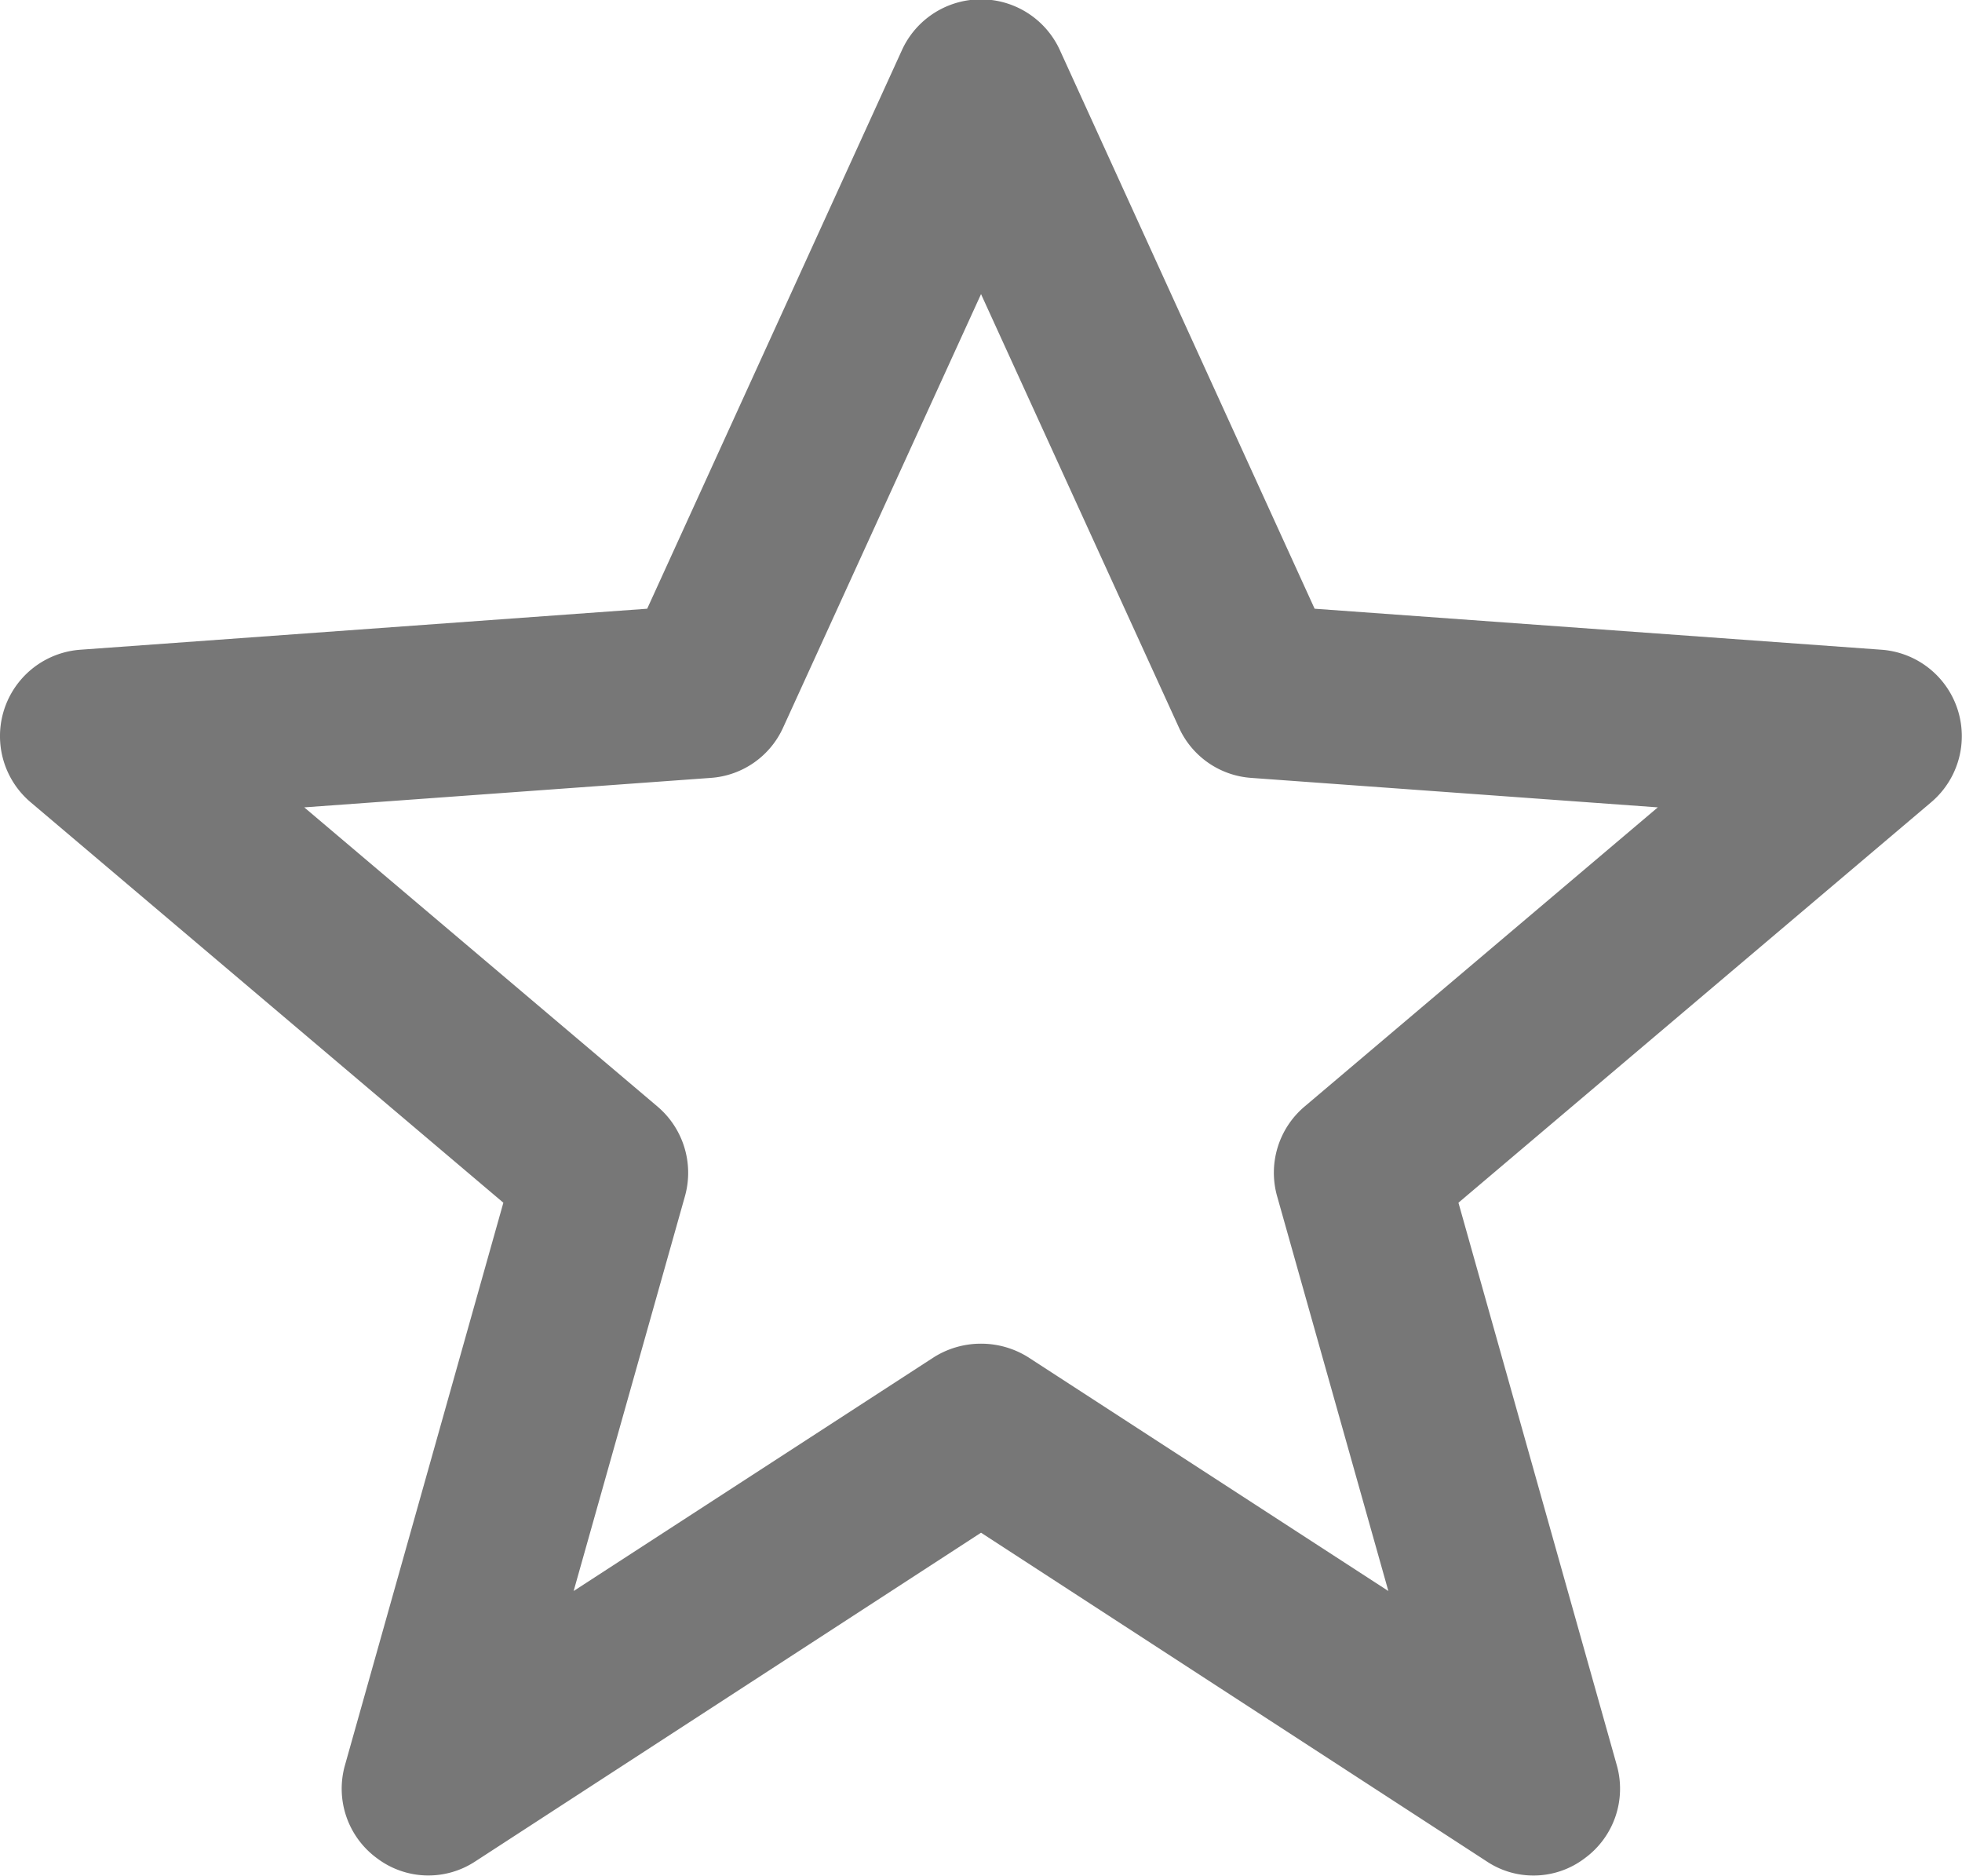 <svg xmlns="http://www.w3.org/2000/svg" width="30.625" height="29.28" viewBox="0 0 30.625 29.28">
  <defs>
    <style>
      .cls-1 {
        fill: #777;
        fill-rule: evenodd;
      }
    </style>
  </defs>
  <path id="exp2.svg" class="cls-1" d="M171.941,1562.18a1.311,1.311,0,0,1-.734-0.22l-7.894-5.13-7.895,5.13a1.33,1.33,0,0,1-1.534-.05,1.345,1.345,0,0,1-.5-1.45l2.473-8.78-7.379-6.25a1.352,1.352,0,0,1,.774-2.38l8.85-.64,3.982-8.73a1.355,1.355,0,0,1,2.454,0l3.982,8.73,8.849,0.64a1.352,1.352,0,0,1,.775,2.38l-7.379,6.25,2.472,8.78a1.344,1.344,0,0,1-.5,1.45A1.319,1.319,0,0,1,171.941,1562.18Zm-8.628-8.3a1.382,1.382,0,0,1,.734.21l5.624,3.65-1.736-6.16a1.352,1.352,0,0,1,.427-1.4l5.515-4.67-6.347-.46a1.341,1.341,0,0,1-1.13-.79l-3.087-6.76-3.087,6.76a1.343,1.343,0,0,1-1.131.79l-6.346.46,5.515,4.67a1.356,1.356,0,0,1,.427,1.4l-1.737,6.16,5.625-3.65A1.379,1.379,0,0,1,163.313,1553.88Z" transform="translate(-148 -1532.91)"/>
</svg>
